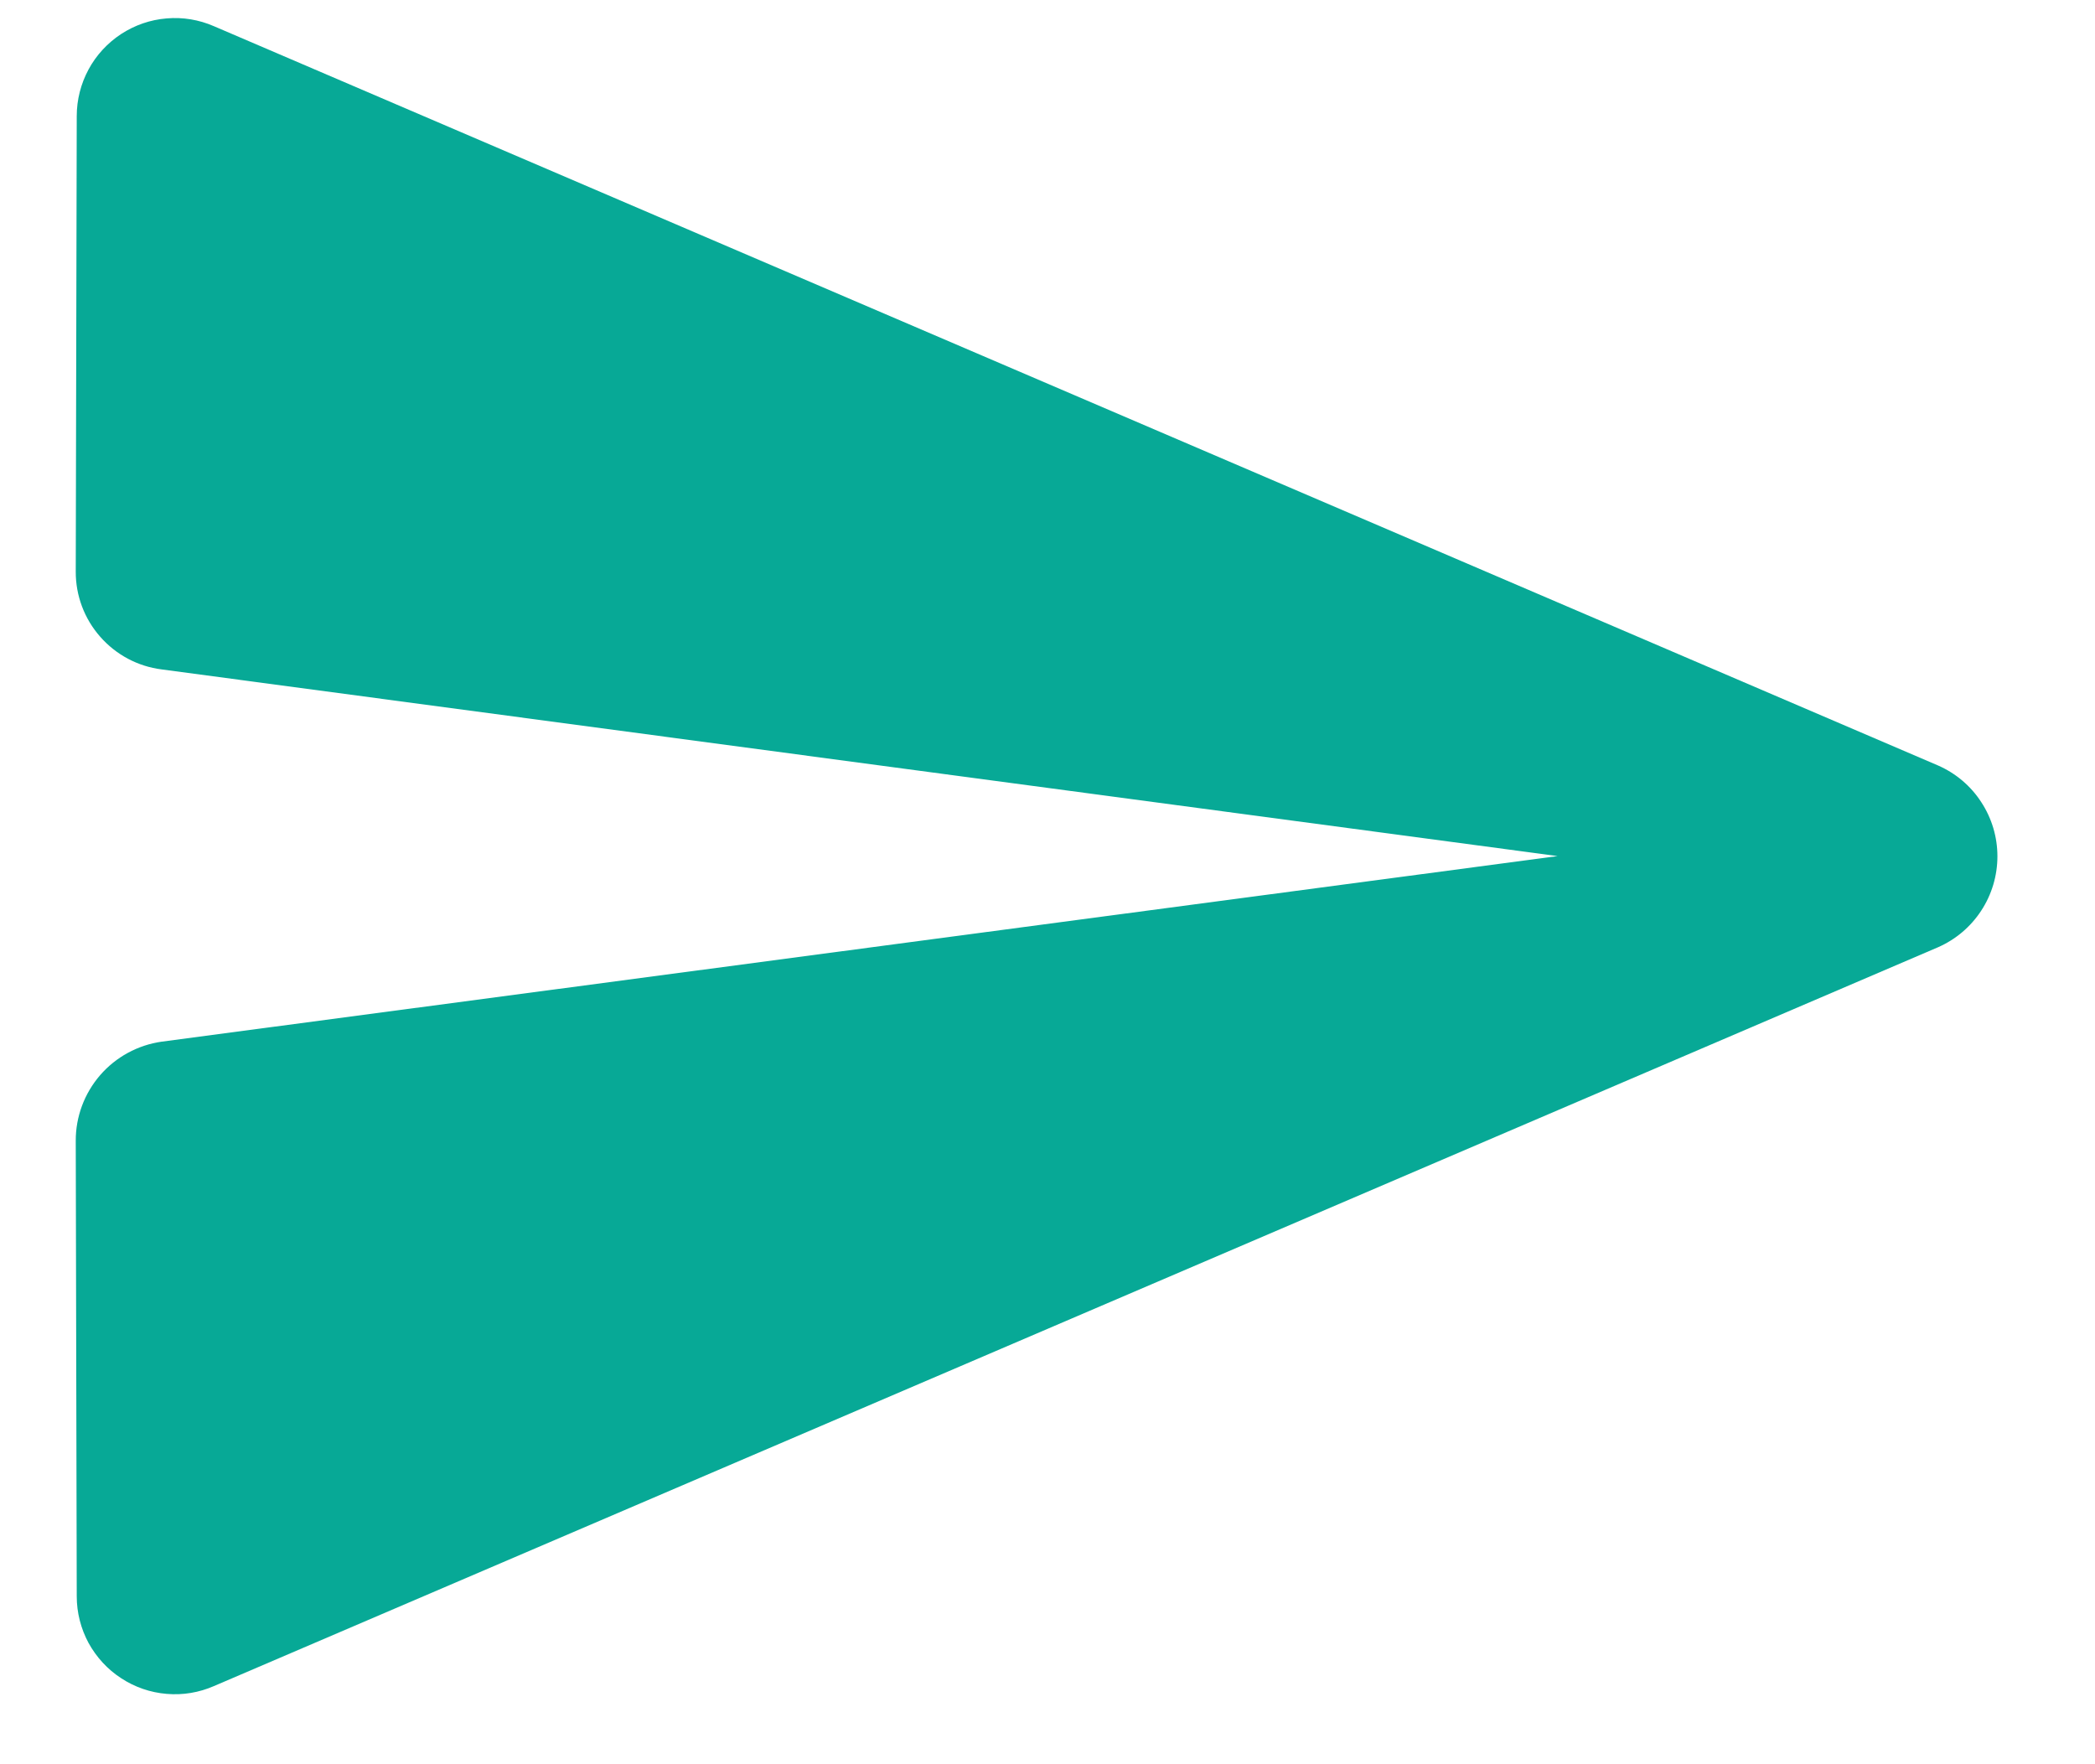 <svg width="19" height="16" viewBox="0 0 19 16" fill="none" xmlns="http://www.w3.org/2000/svg">
<path d="M1.941 15.291L17.576 8.591C17.736 8.521 17.873 8.405 17.968 8.259C18.064 8.113 18.115 7.941 18.115 7.766C18.115 7.591 18.064 7.42 17.968 7.274C17.873 7.127 17.736 7.012 17.576 6.942L1.941 0.238C1.806 0.179 1.658 0.154 1.511 0.167C1.363 0.179 1.222 0.228 1.098 0.309C0.975 0.39 0.873 0.5 0.803 0.63C0.733 0.76 0.696 0.905 0.696 1.053L0.687 5.184C0.686 5.401 0.765 5.612 0.909 5.775C1.052 5.938 1.25 6.044 1.466 6.071L14.126 7.764L1.466 9.447C1.249 9.478 1.051 9.586 0.908 9.751C0.765 9.917 0.686 10.128 0.687 10.347L0.696 14.477C0.696 14.625 0.733 14.77 0.803 14.9C0.874 15.029 0.975 15.14 1.099 15.22C1.222 15.301 1.364 15.35 1.511 15.362C1.658 15.375 1.806 15.35 1.941 15.291Z" fill="#07A996"/>
</svg>
